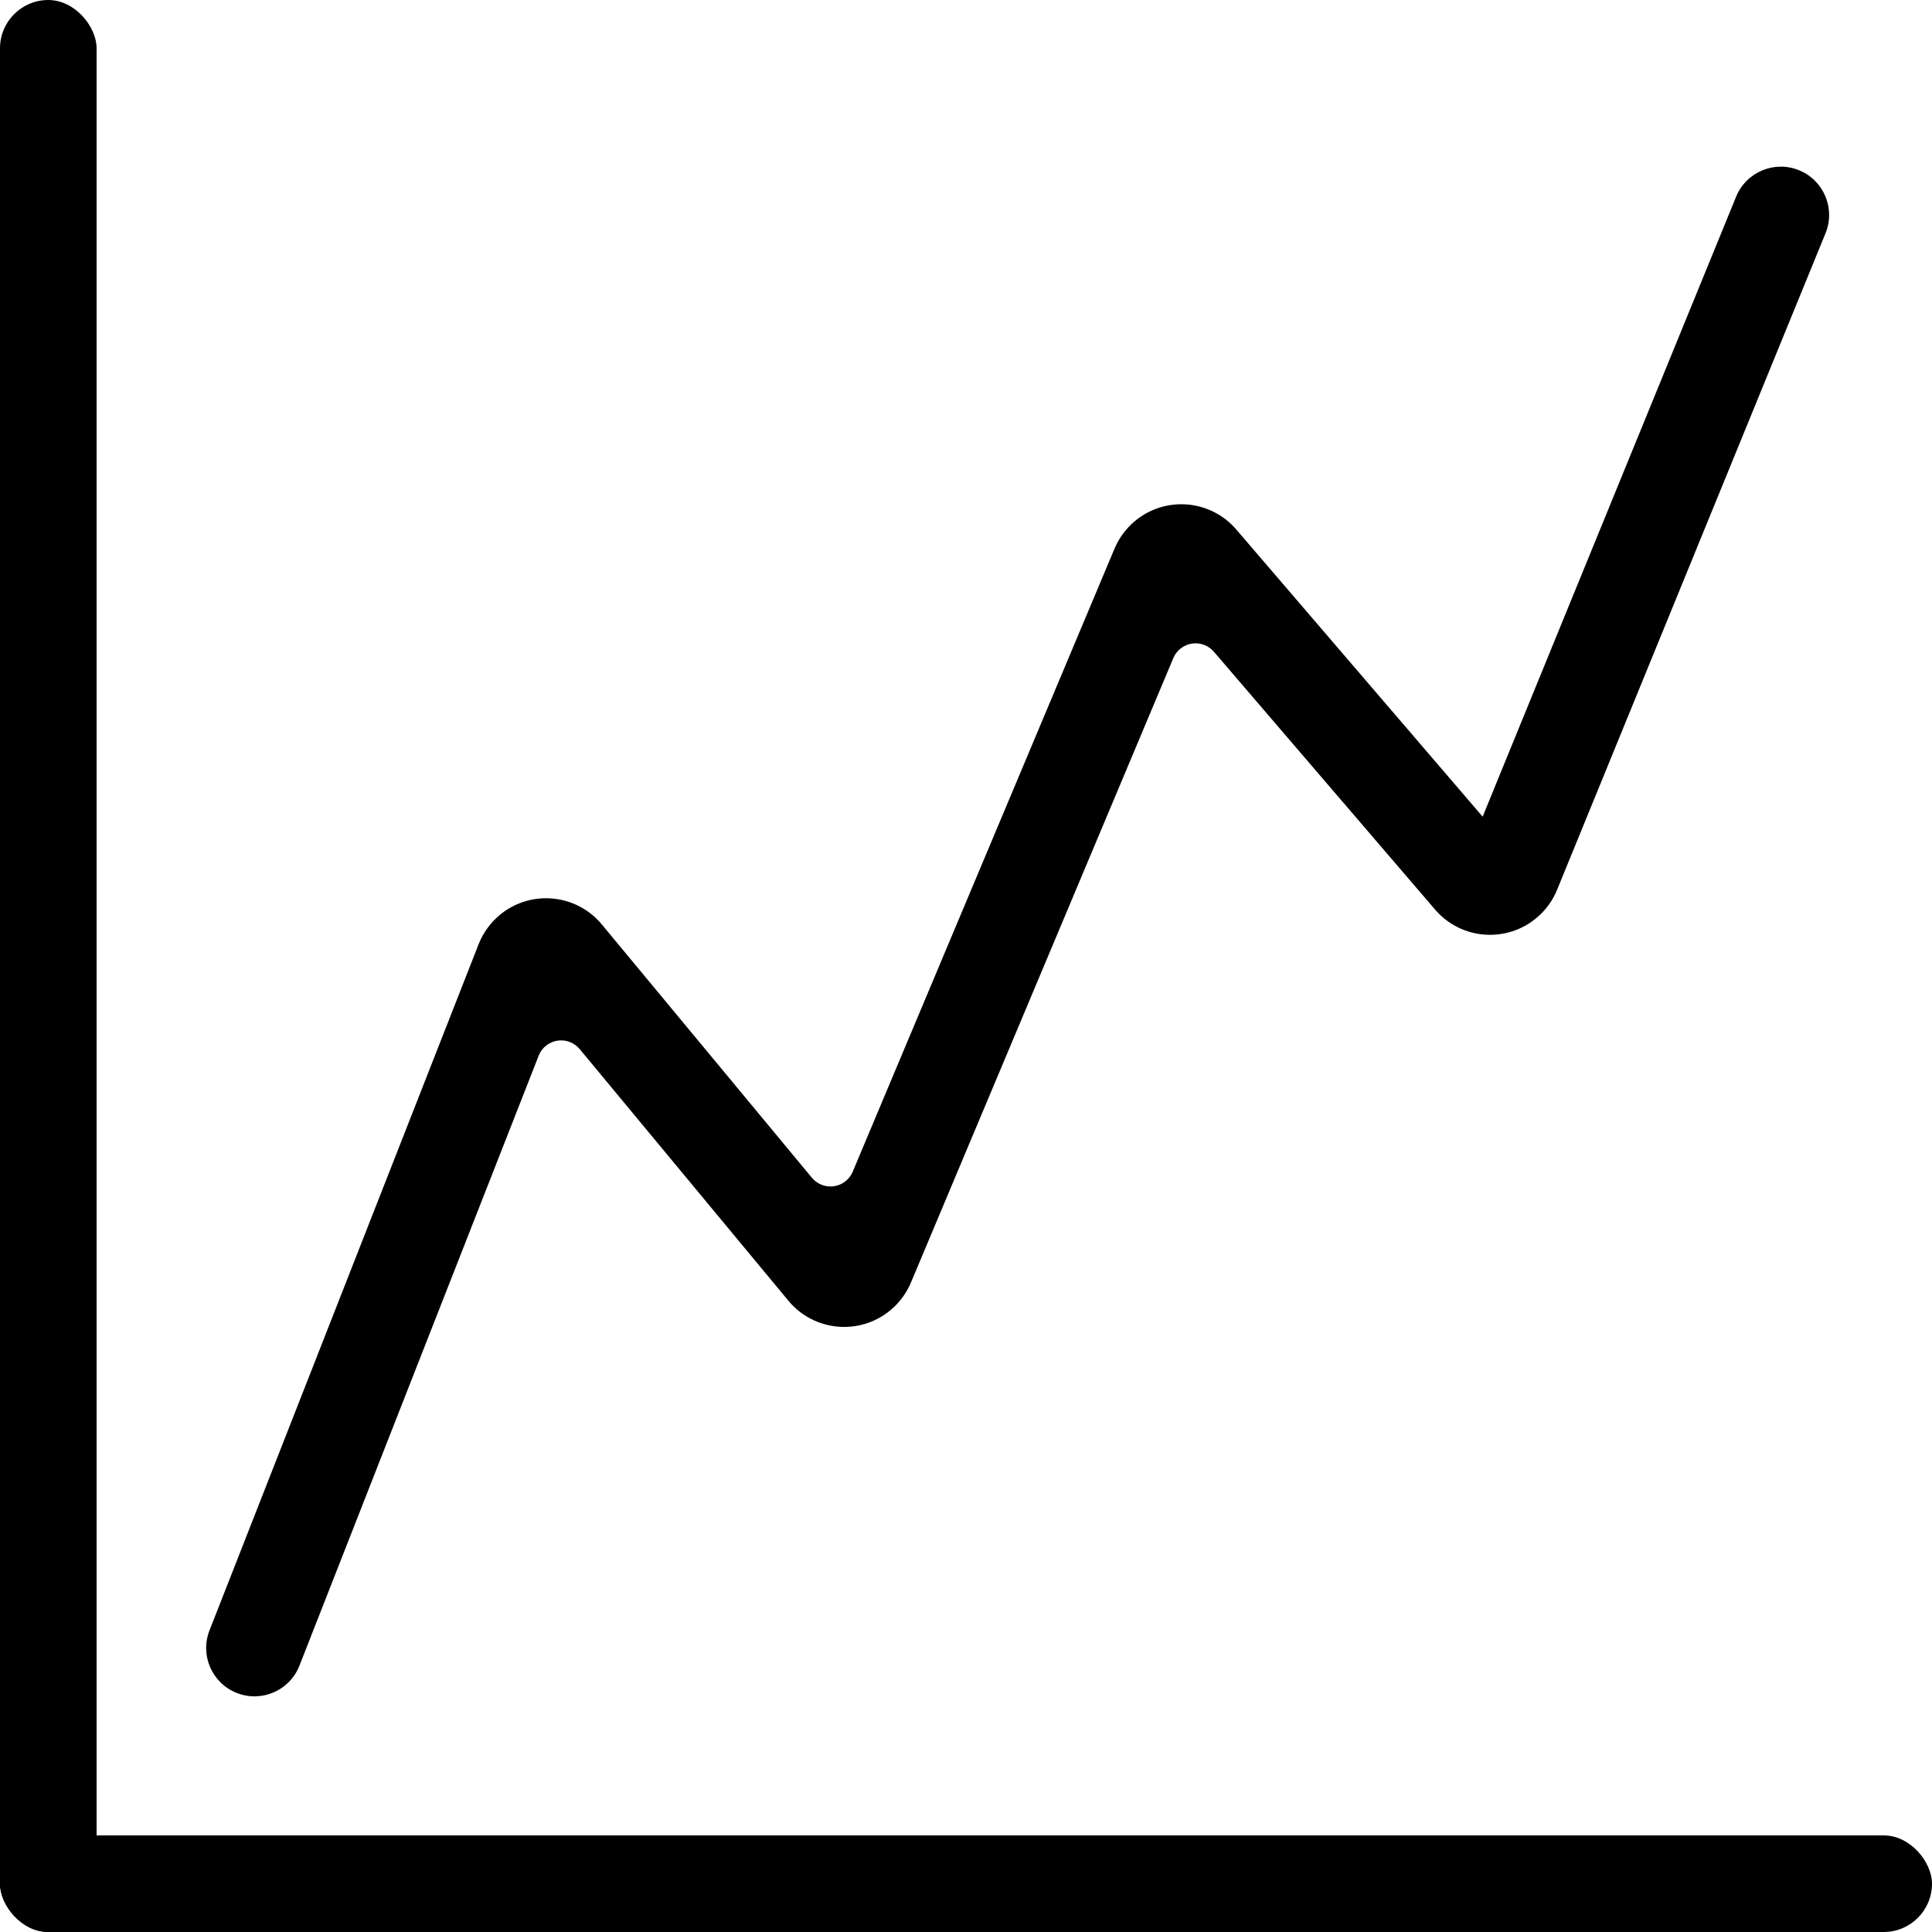 <?xml version="1.0" encoding="UTF-8"?>
<svg width="48px" height="48px" viewBox="0 0 80 80" version="1.1" xmlns="http://www.w3.org/2000/svg" xmlns:xlink="http://www.w3.org/1999/xlink">
    <!-- Generator: Sketch 45 (43475) - http://www.bohemiancoding.com/sketch -->
    <title>Line-Icon</title>
    <desc>Created with Sketch.</desc>
    <defs></defs>
    <g id="Global-Filters" stroke="none" stroke-width="1" fill-rule="evenodd">
        <g id="Line-Icon">
            <g id="Group-19">
                <rect id="Rectangle-19" x="0" y="76" width="80" height="4" rx="2"></rect>
                <rect id="Rectangle-19-Copy-3" x="0" y="0" width="4" height="80" rx="2"></rect>
            </g>
            <path d="M24.005,43.442 L32.645,53.86 L32.645,53.86 C33.702,55.135 35.594,55.312 36.869,54.254 C37.241,53.946 37.533,53.552 37.72,53.107 L48.584,27.252 L48.584,27.252 C48.798,26.743 49.384,26.503 49.893,26.717 C50.036,26.778 50.164,26.87 50.265,26.988 L59.422,37.662 L59.422,37.662 C60.501,38.92 62.395,39.064 63.652,37.986 C64.013,37.676 64.296,37.284 64.476,36.844 L75.591,9.658 L75.591,9.658 C76.009,8.636 75.52,7.468 74.497,7.05 L74.497,7.05 L74.497,7.05 C73.475,6.632 72.307,7.122 71.889,8.144 L61.393,33.816 L51.193,21.927 L51.193,21.927 C50.114,20.669 48.22,20.524 46.963,21.603 C46.609,21.907 46.331,22.288 46.15,22.718 L35.31,48.516 L35.31,48.516 C35.096,49.026 34.51,49.265 34.001,49.051 C33.852,48.989 33.721,48.891 33.618,48.767 L24.92,38.279 L24.92,38.279 C23.863,37.004 21.971,36.828 20.696,37.885 C20.306,38.209 20.004,38.627 19.818,39.099 L8.675,67.511 L8.675,67.511 C8.272,68.54 8.779,69.7 9.807,70.103 L9.807,70.103 L9.807,70.103 C10.836,70.507 11.996,70 12.399,68.972 L22.305,43.715 L22.305,43.715 C22.506,43.201 23.086,42.948 23.601,43.149 C23.758,43.211 23.897,43.312 24.005,43.442 Z" id="Path-4" fill-rule="nonzero"></path>
        </g>
    </g>
</svg>
